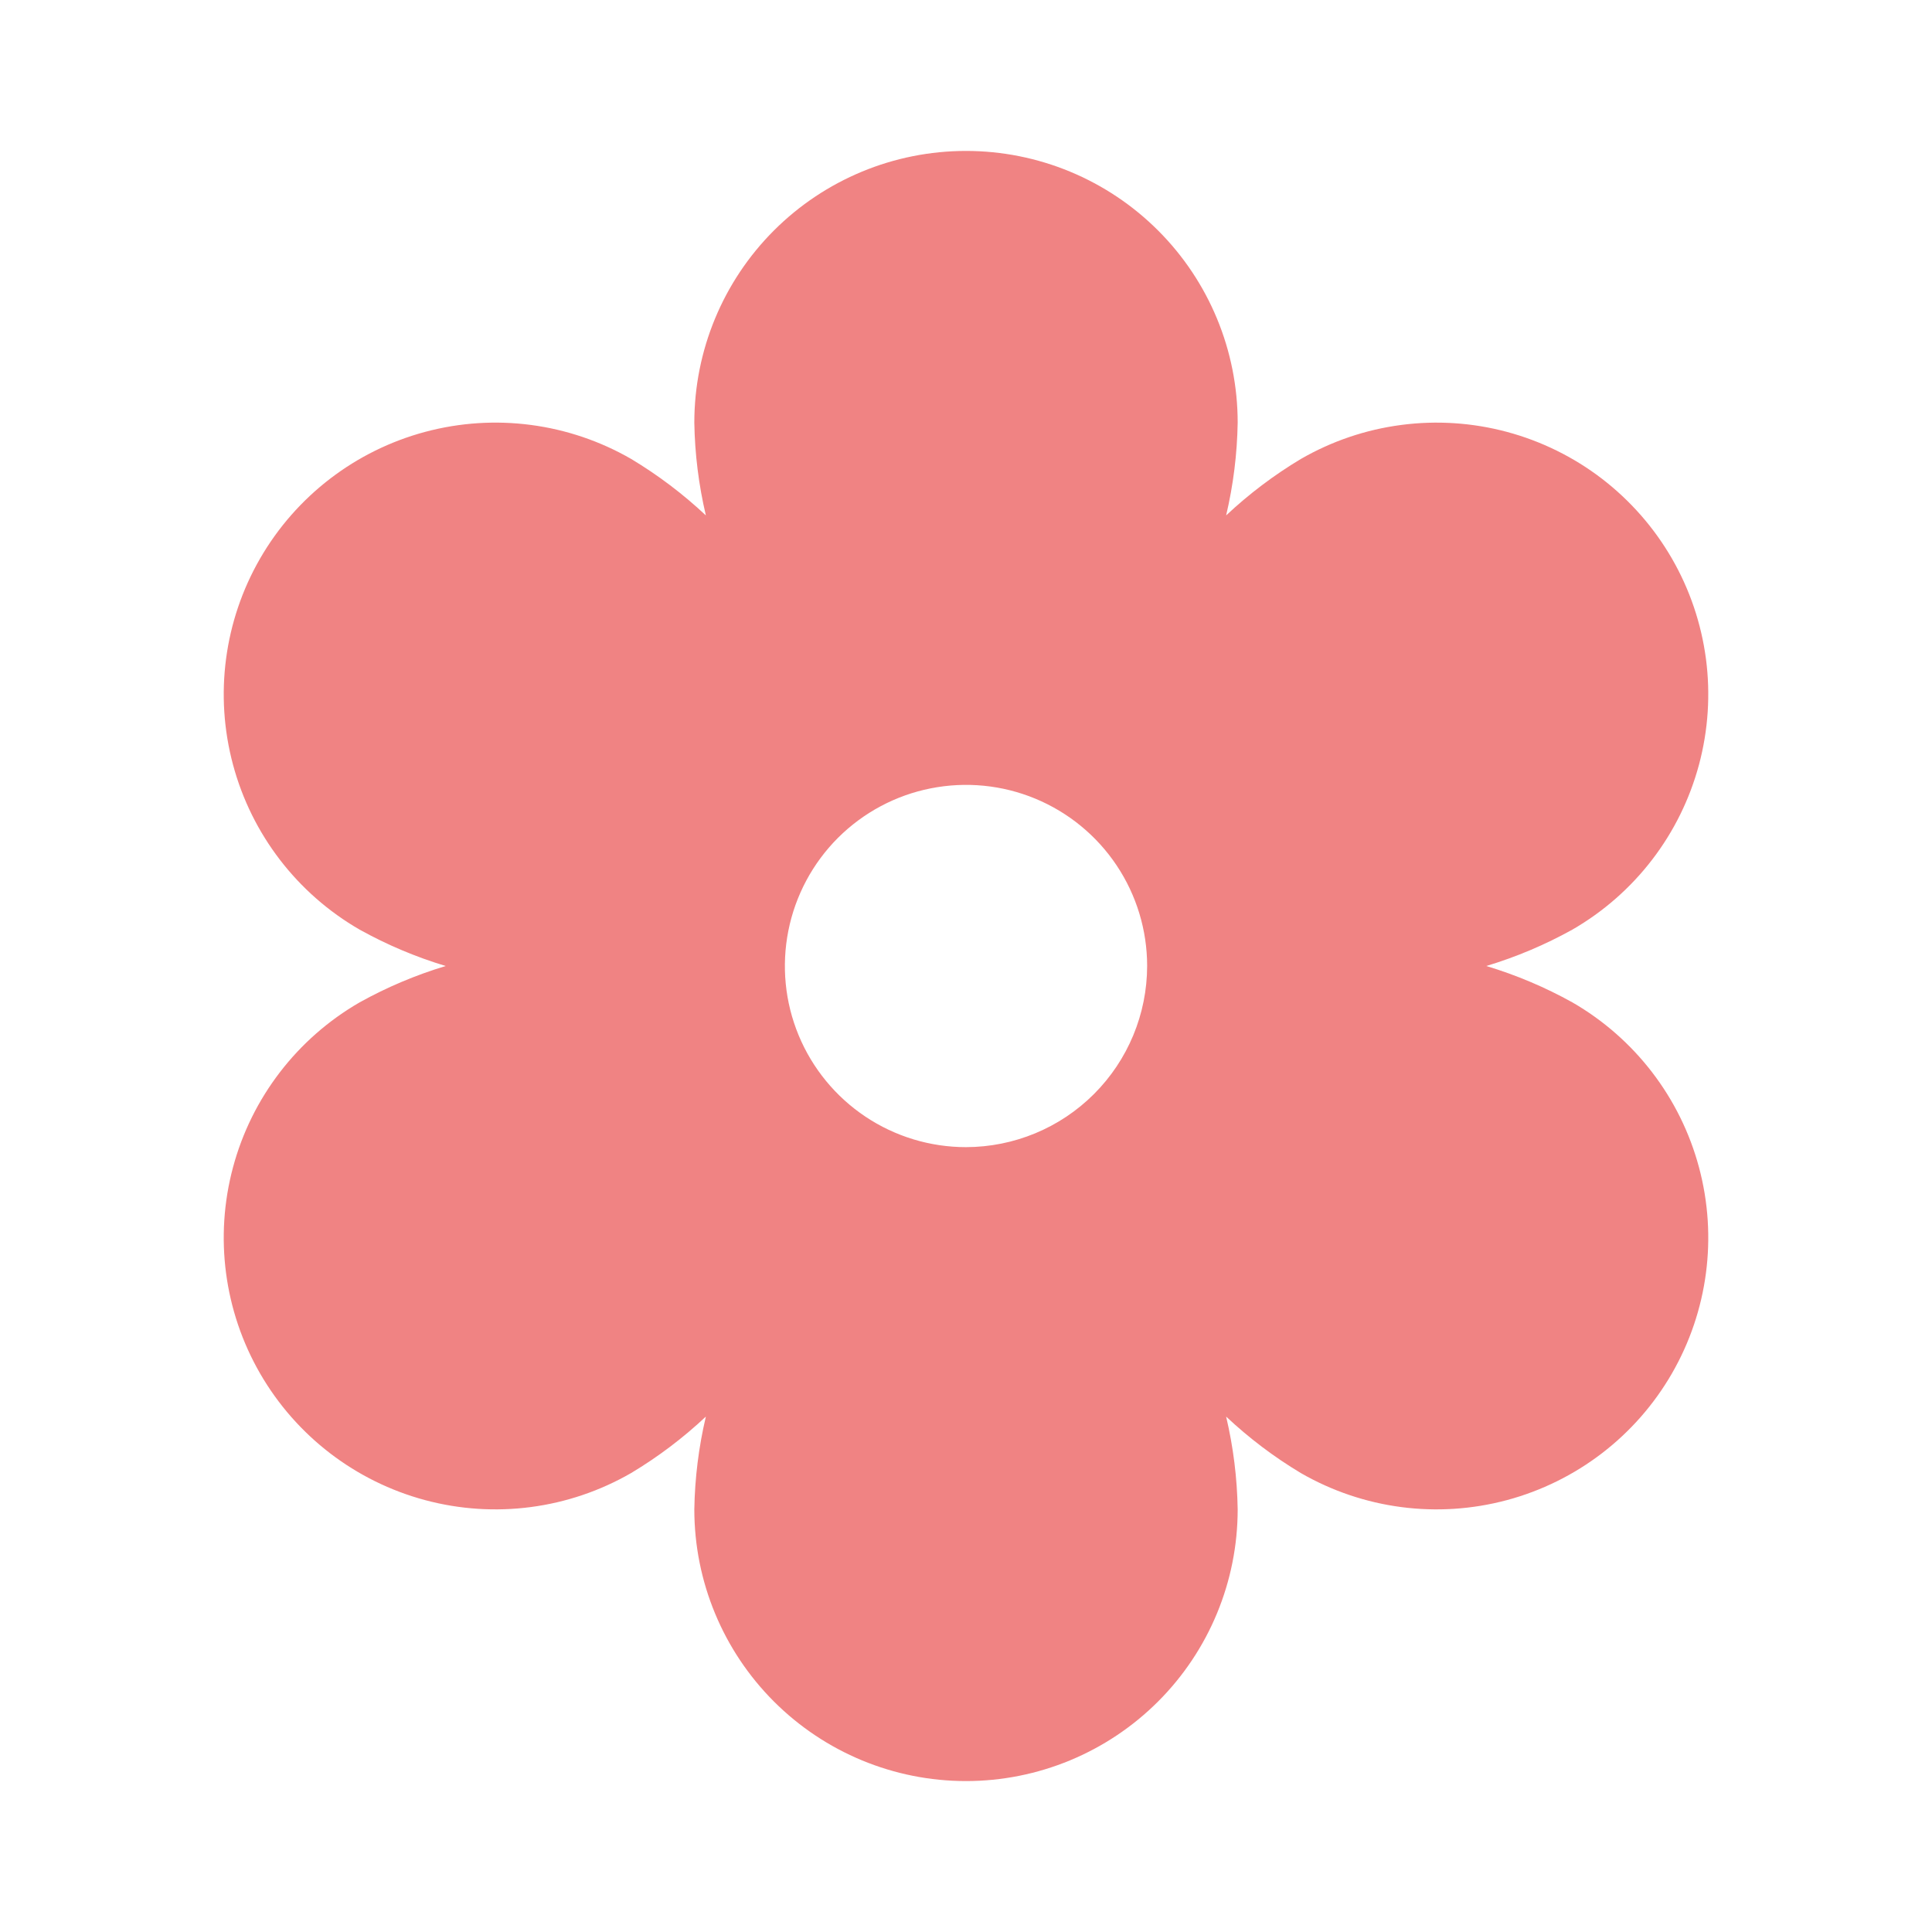 <svg width="50" height="50" viewBox="0 0 50 50" fill="#F08383" xmlns="http://www.w3.org/2000/svg">
<path d="M40.694 25.942C39.987 25.549 39.239 25.233 38.465 25C39.239 24.767 39.987 24.451 40.694 24.058C41.494 23.596 42.195 22.982 42.757 22.249C43.319 21.517 43.731 20.68 43.97 19.789C44.209 18.897 44.27 17.966 44.15 17.051C44.029 16.136 43.73 15.253 43.268 14.453C42.806 13.653 42.191 12.953 41.459 12.39C40.726 11.828 39.89 11.416 38.998 11.177C38.106 10.938 37.176 10.877 36.261 10.998C35.345 11.118 34.463 11.418 33.663 11.88C32.969 12.296 32.322 12.785 31.732 13.339C31.918 12.552 32.018 11.746 32.031 10.938C32.031 9.073 31.291 7.284 29.972 5.966C28.653 4.647 26.865 3.906 25 3.906C23.135 3.906 21.347 4.647 20.028 5.966C18.71 7.284 17.969 9.073 17.969 10.938C17.982 11.746 18.082 12.551 18.268 13.339C17.678 12.785 17.031 12.296 16.337 11.879C14.722 10.947 12.803 10.694 11.002 11.177C9.2 11.66 7.665 12.838 6.732 14.453C5.8 16.068 5.547 17.987 6.03 19.789C6.512 21.59 7.691 23.126 9.306 24.058C10.013 24.451 10.761 24.767 11.535 25C10.761 25.233 10.013 25.549 9.306 25.942C7.691 26.874 6.512 28.41 6.03 30.211C5.547 32.013 5.8 33.932 6.732 35.547C7.665 37.162 9.2 38.34 11.002 38.823C12.803 39.306 14.722 39.053 16.337 38.12C17.031 37.704 17.678 37.215 18.268 36.661C18.082 37.449 17.982 38.254 17.969 39.062C17.969 40.927 18.71 42.716 20.028 44.034C21.347 45.353 23.135 46.094 25 46.094C26.865 46.094 28.653 45.353 29.972 44.034C31.291 42.716 32.031 40.927 32.031 39.062C32.018 38.254 31.918 37.449 31.732 36.661C32.322 37.215 32.969 37.705 33.663 38.121C35.278 39.053 37.197 39.306 38.998 38.823C40.8 38.34 42.336 37.162 43.268 35.547C44.2 33.932 44.453 32.013 43.97 30.211C43.488 28.41 42.309 26.874 40.694 25.942V25.942ZM25 29.688C24.073 29.688 23.167 29.413 22.396 28.898C21.625 28.382 21.024 27.65 20.669 26.794C20.314 25.937 20.222 24.995 20.403 24.085C20.584 23.176 21.03 22.341 21.685 21.685C22.341 21.03 23.176 20.583 24.085 20.403C24.995 20.222 25.937 20.314 26.794 20.669C27.65 21.024 28.383 21.625 28.898 22.396C29.413 23.167 29.688 24.073 29.688 25C29.686 26.243 29.192 27.434 28.313 28.313C27.434 29.192 26.243 29.686 25 29.688Z" fill="#F08383"/>
</svg>
